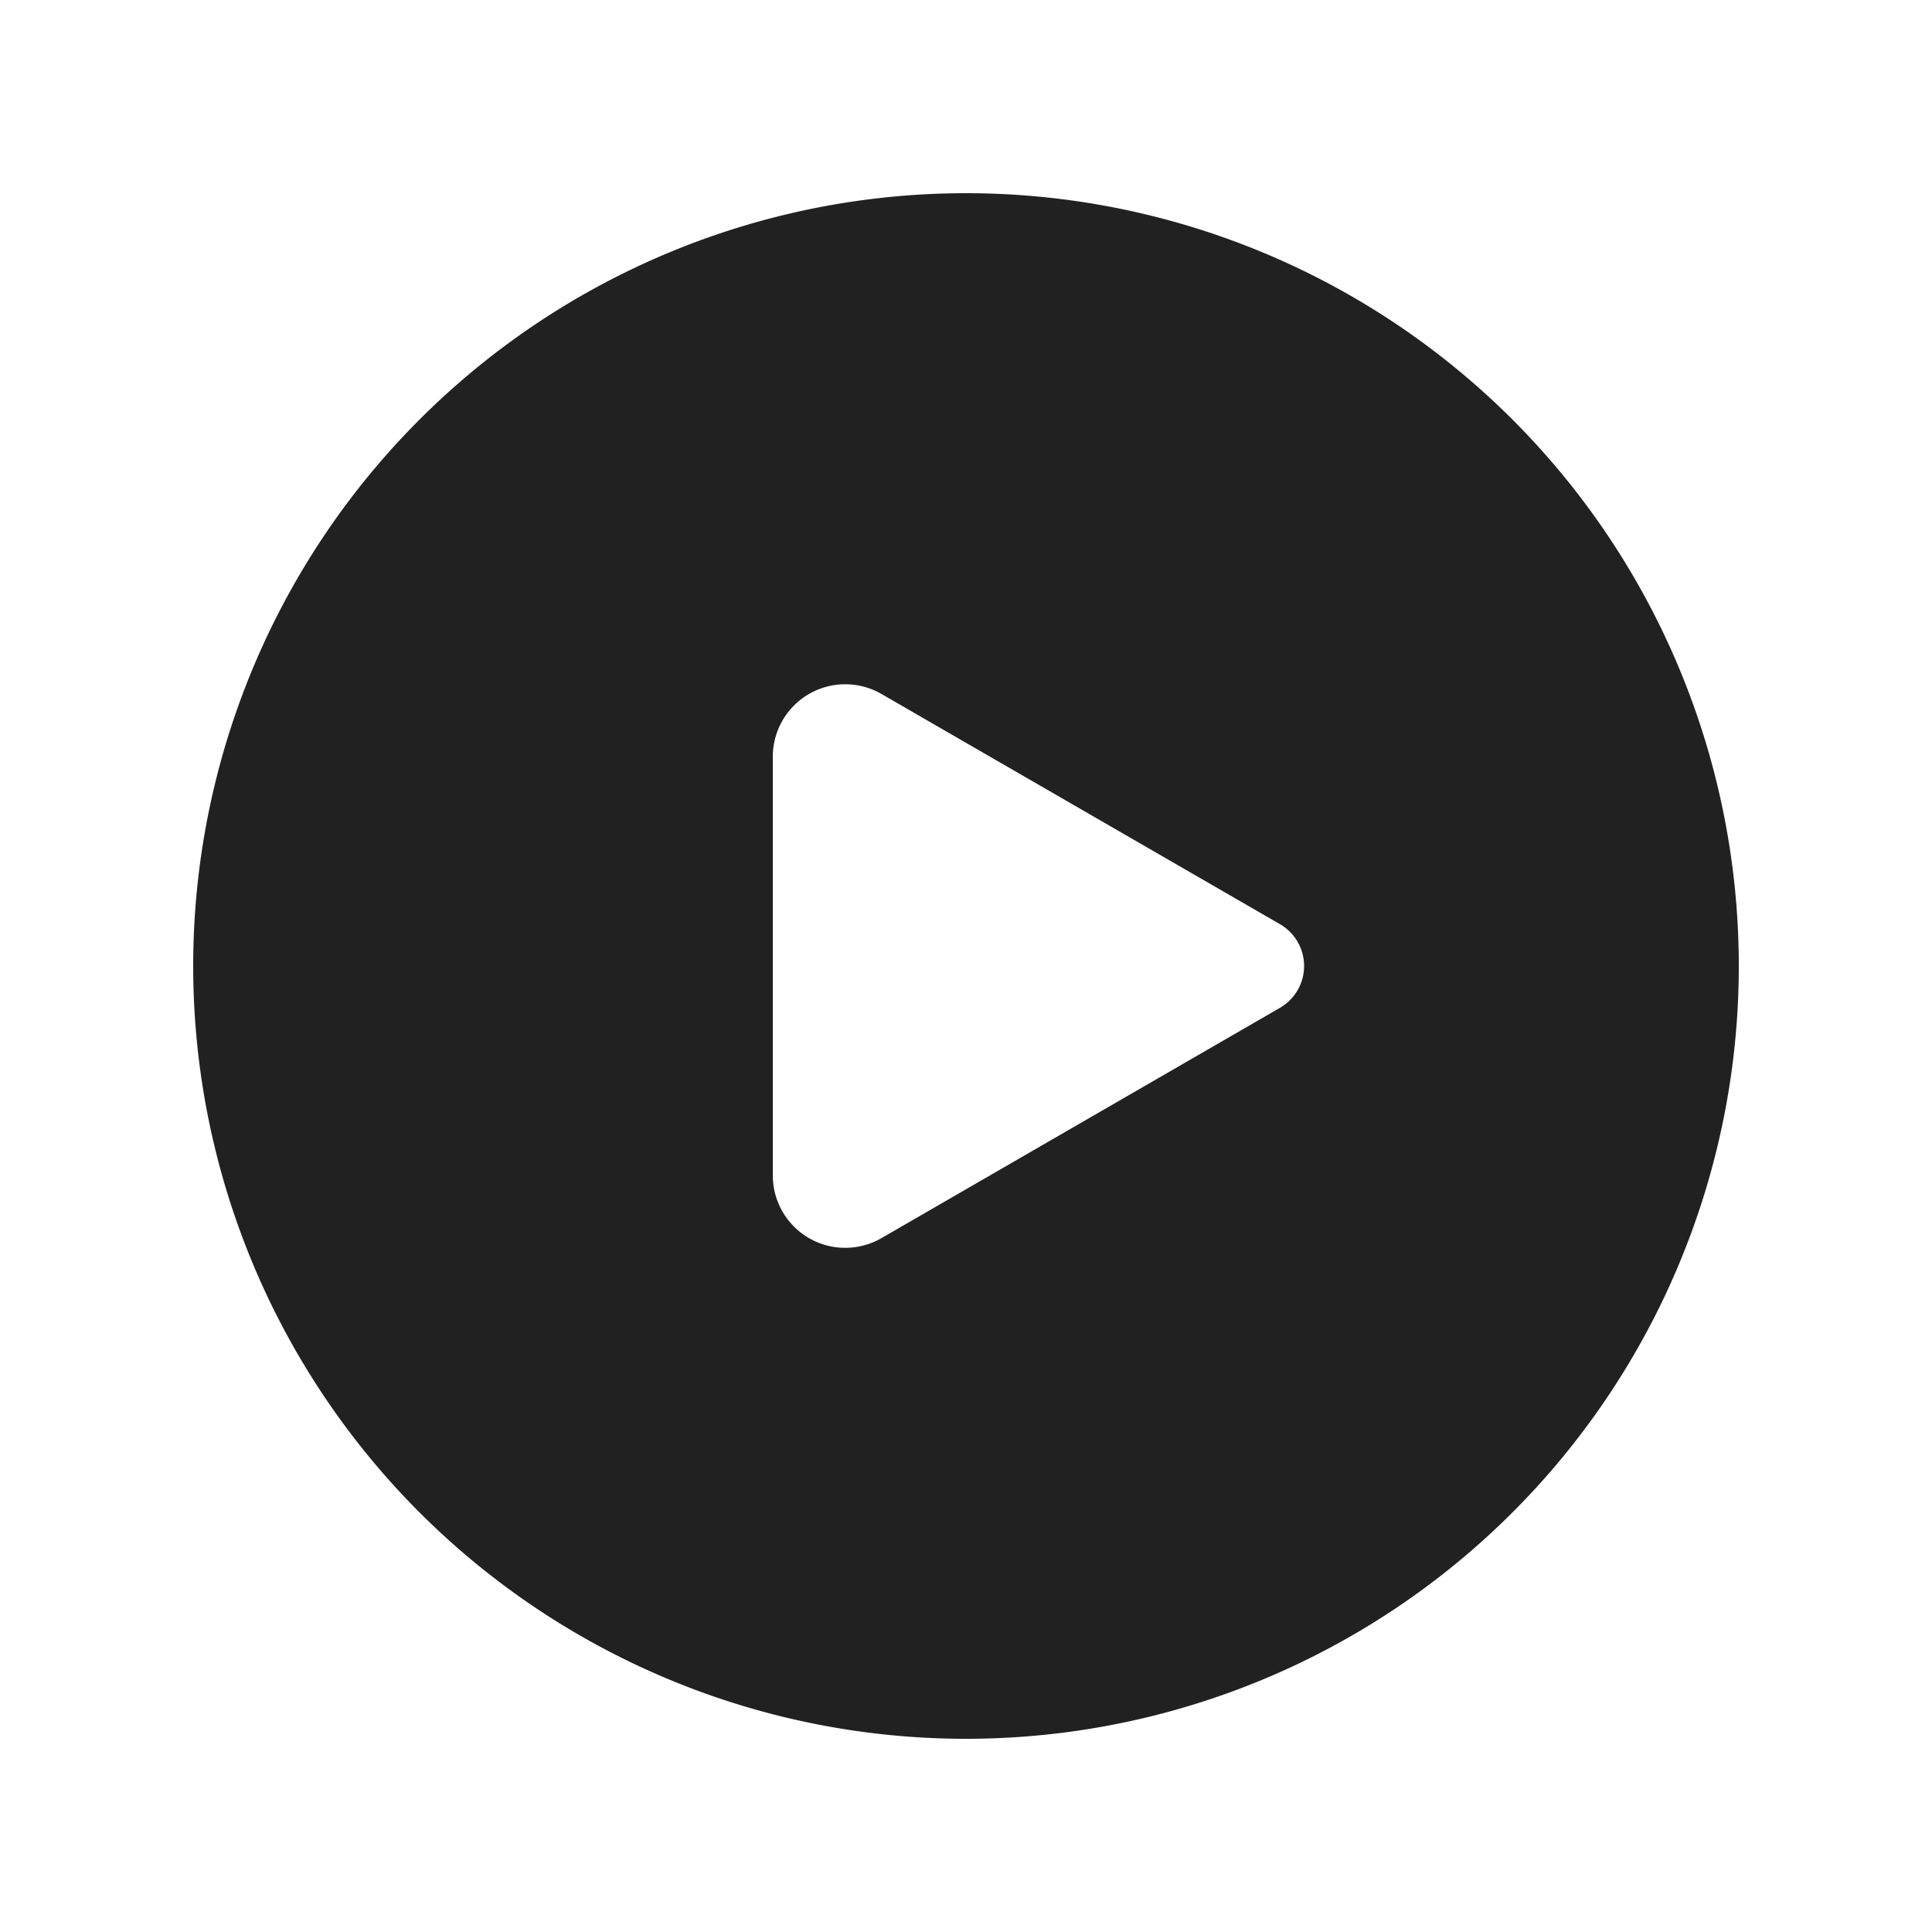 <svg viewBox="0 0 20 20" fill="none" xmlns="http://www.w3.org/2000/svg" height="1em" width="1em">
  <path d="M2 10a8 8 0 1 1 16 0 8 8 0 0 1-16 0Zm6-2.167v4.334a.75.75 0 0 0 1.125.65l4.125-2.384a.5.5 0 0 0 0-.866L9.125 7.184A.75.75 0 0 0 8 7.834Z" fill="#212121"/>
</svg>

